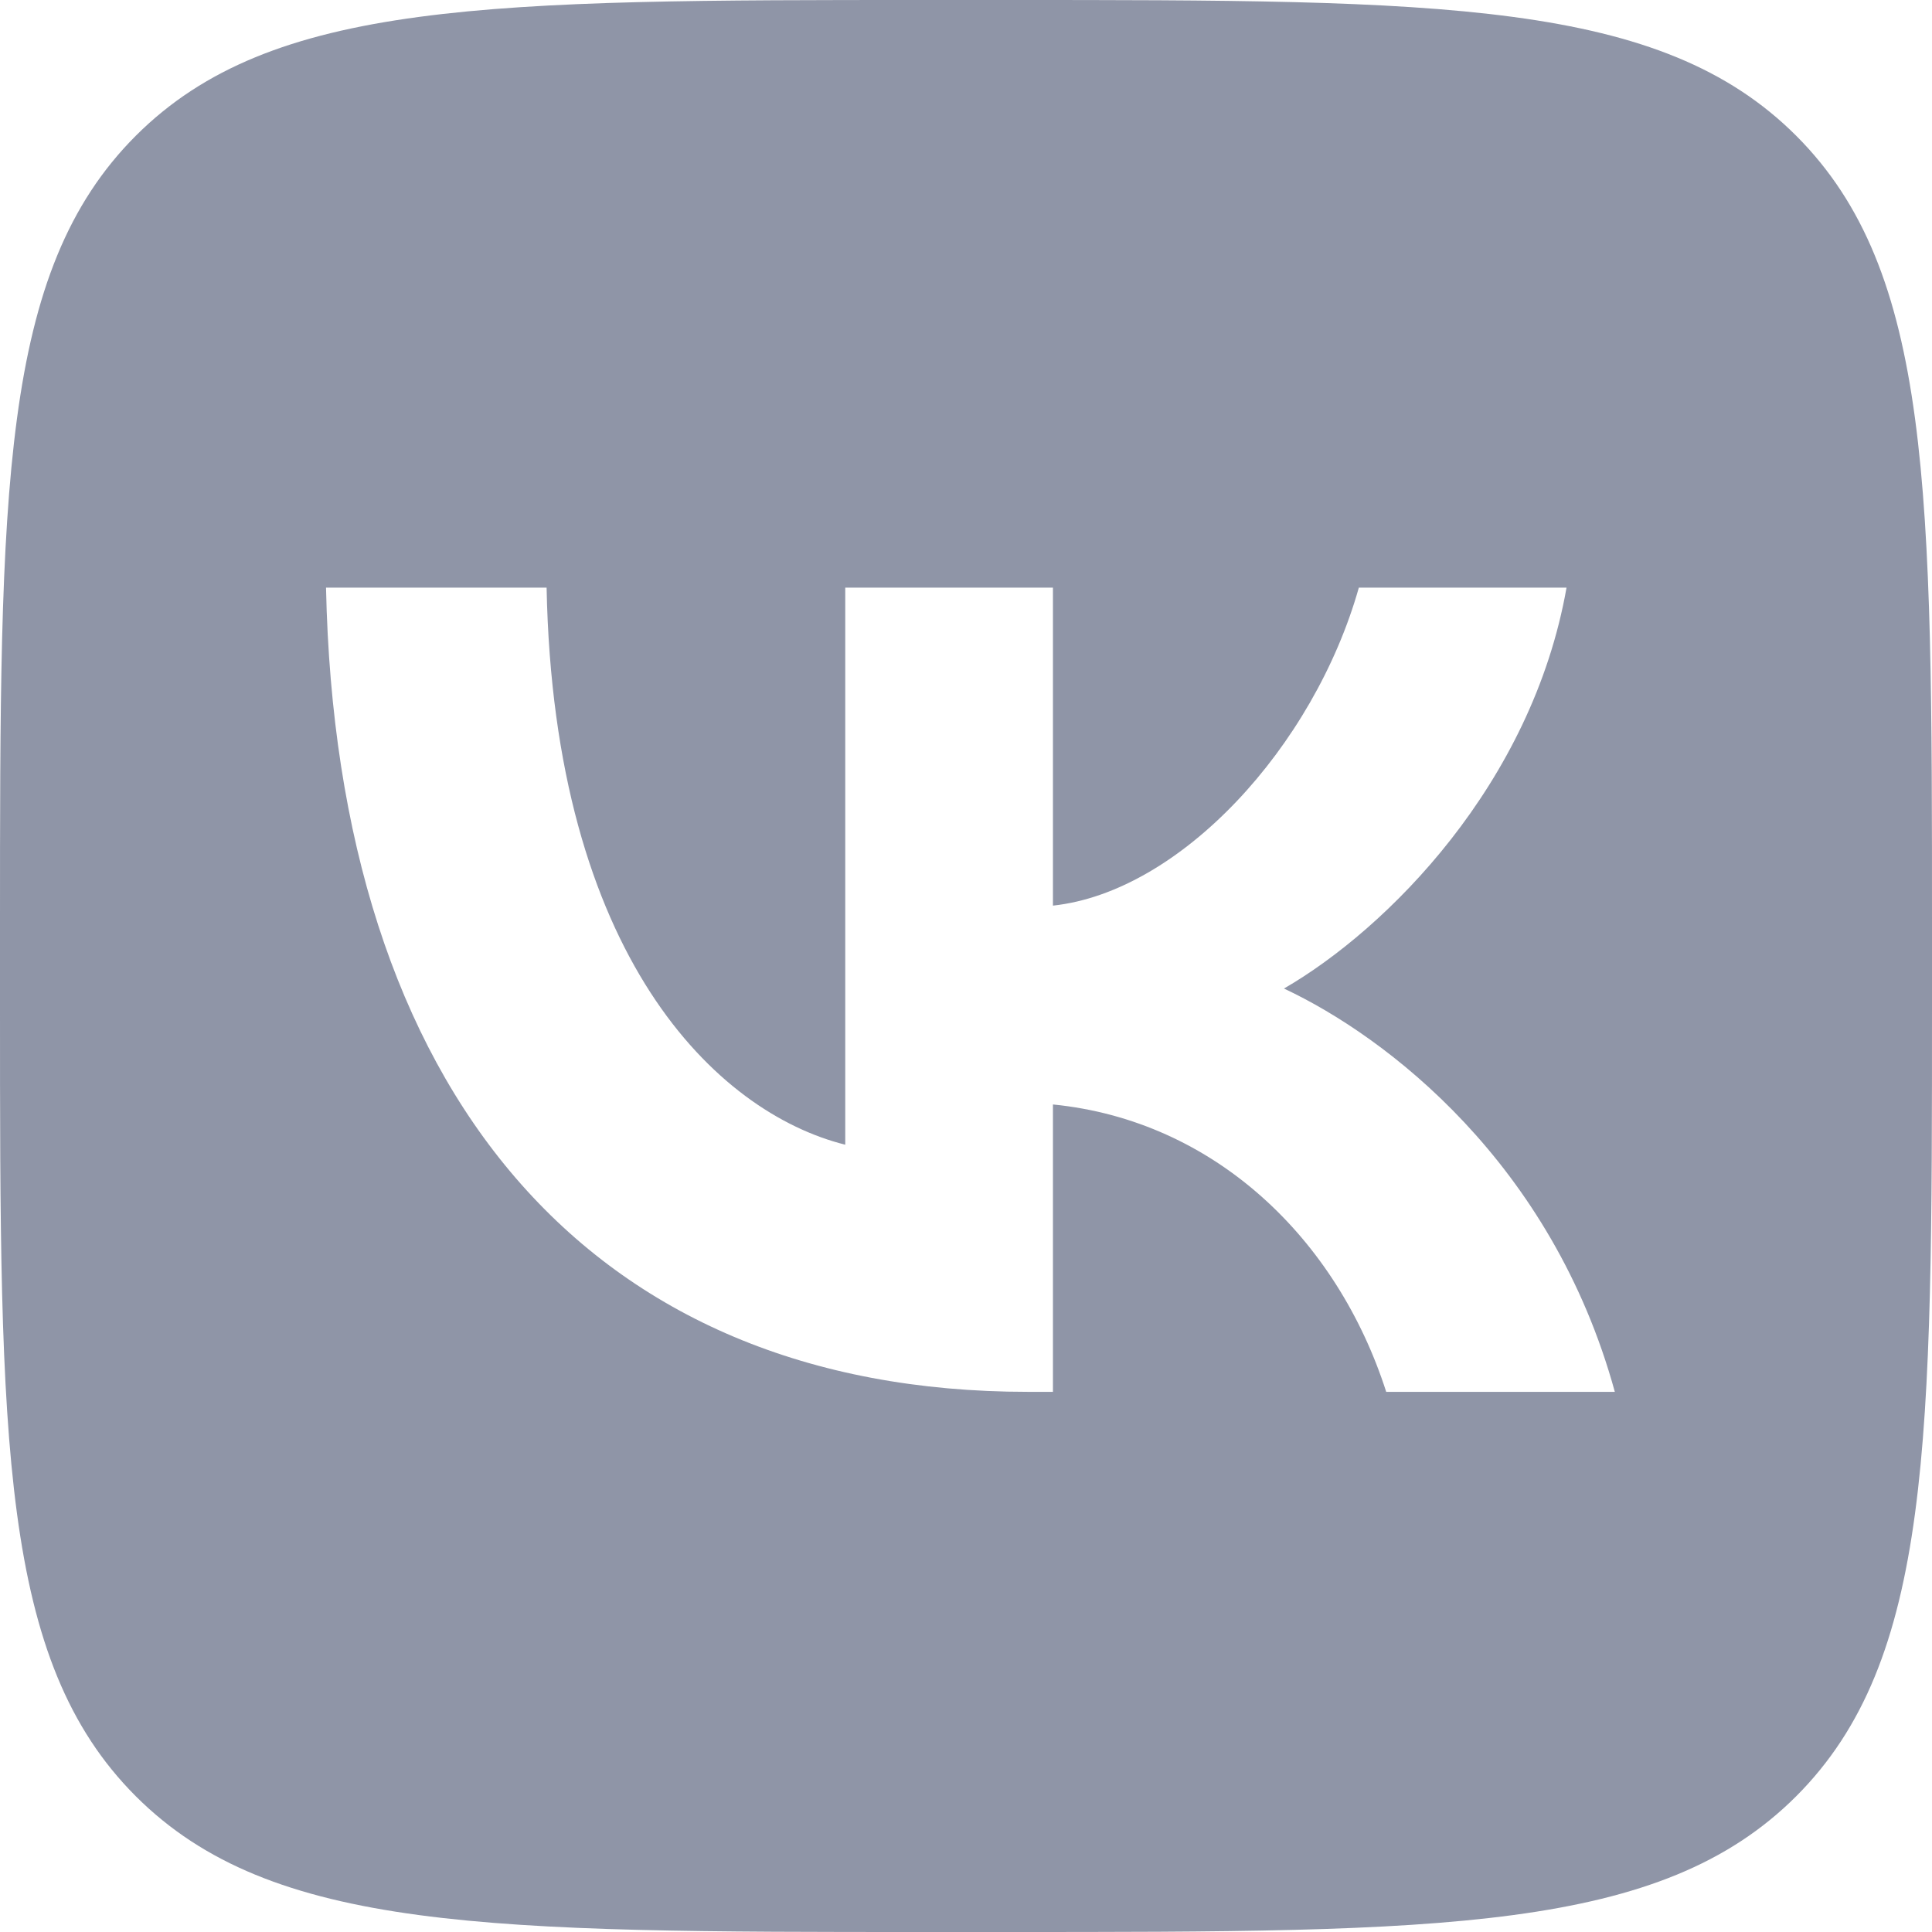<svg width="36" height="36" fill="none" xmlns="http://www.w3.org/2000/svg"><path fill-rule="evenodd" clip-rule="evenodd" d="M2.53 2.53C0 5.062 0 9.135 0 17.28v1.44c0 8.146 0 12.219 2.53 14.75C5.062 36 9.135 36 17.28 36h1.44c8.146 0 12.219 0 14.75-2.53C36 30.938 36 26.865 36 18.72v-1.44c0-8.146 0-12.219-2.53-14.75C30.938 0 26.865 0 18.72 0h-1.44C9.134 0 5.061 0 2.53 2.53zm3.545 8.42c.195 9.36 4.875 14.985 13.08 14.985h.465V20.58c3.015.3 5.295 2.505 6.21 5.355h4.26c-1.17-4.26-4.245-6.615-6.165-7.515 1.92-1.11 4.62-3.81 5.265-7.47h-3.87c-.84 2.97-3.33 5.67-5.7 5.925V10.95h-3.87v10.38c-2.4-.6-5.43-3.51-5.565-10.38h-4.11z" fill="#8F95A7"/></svg>
